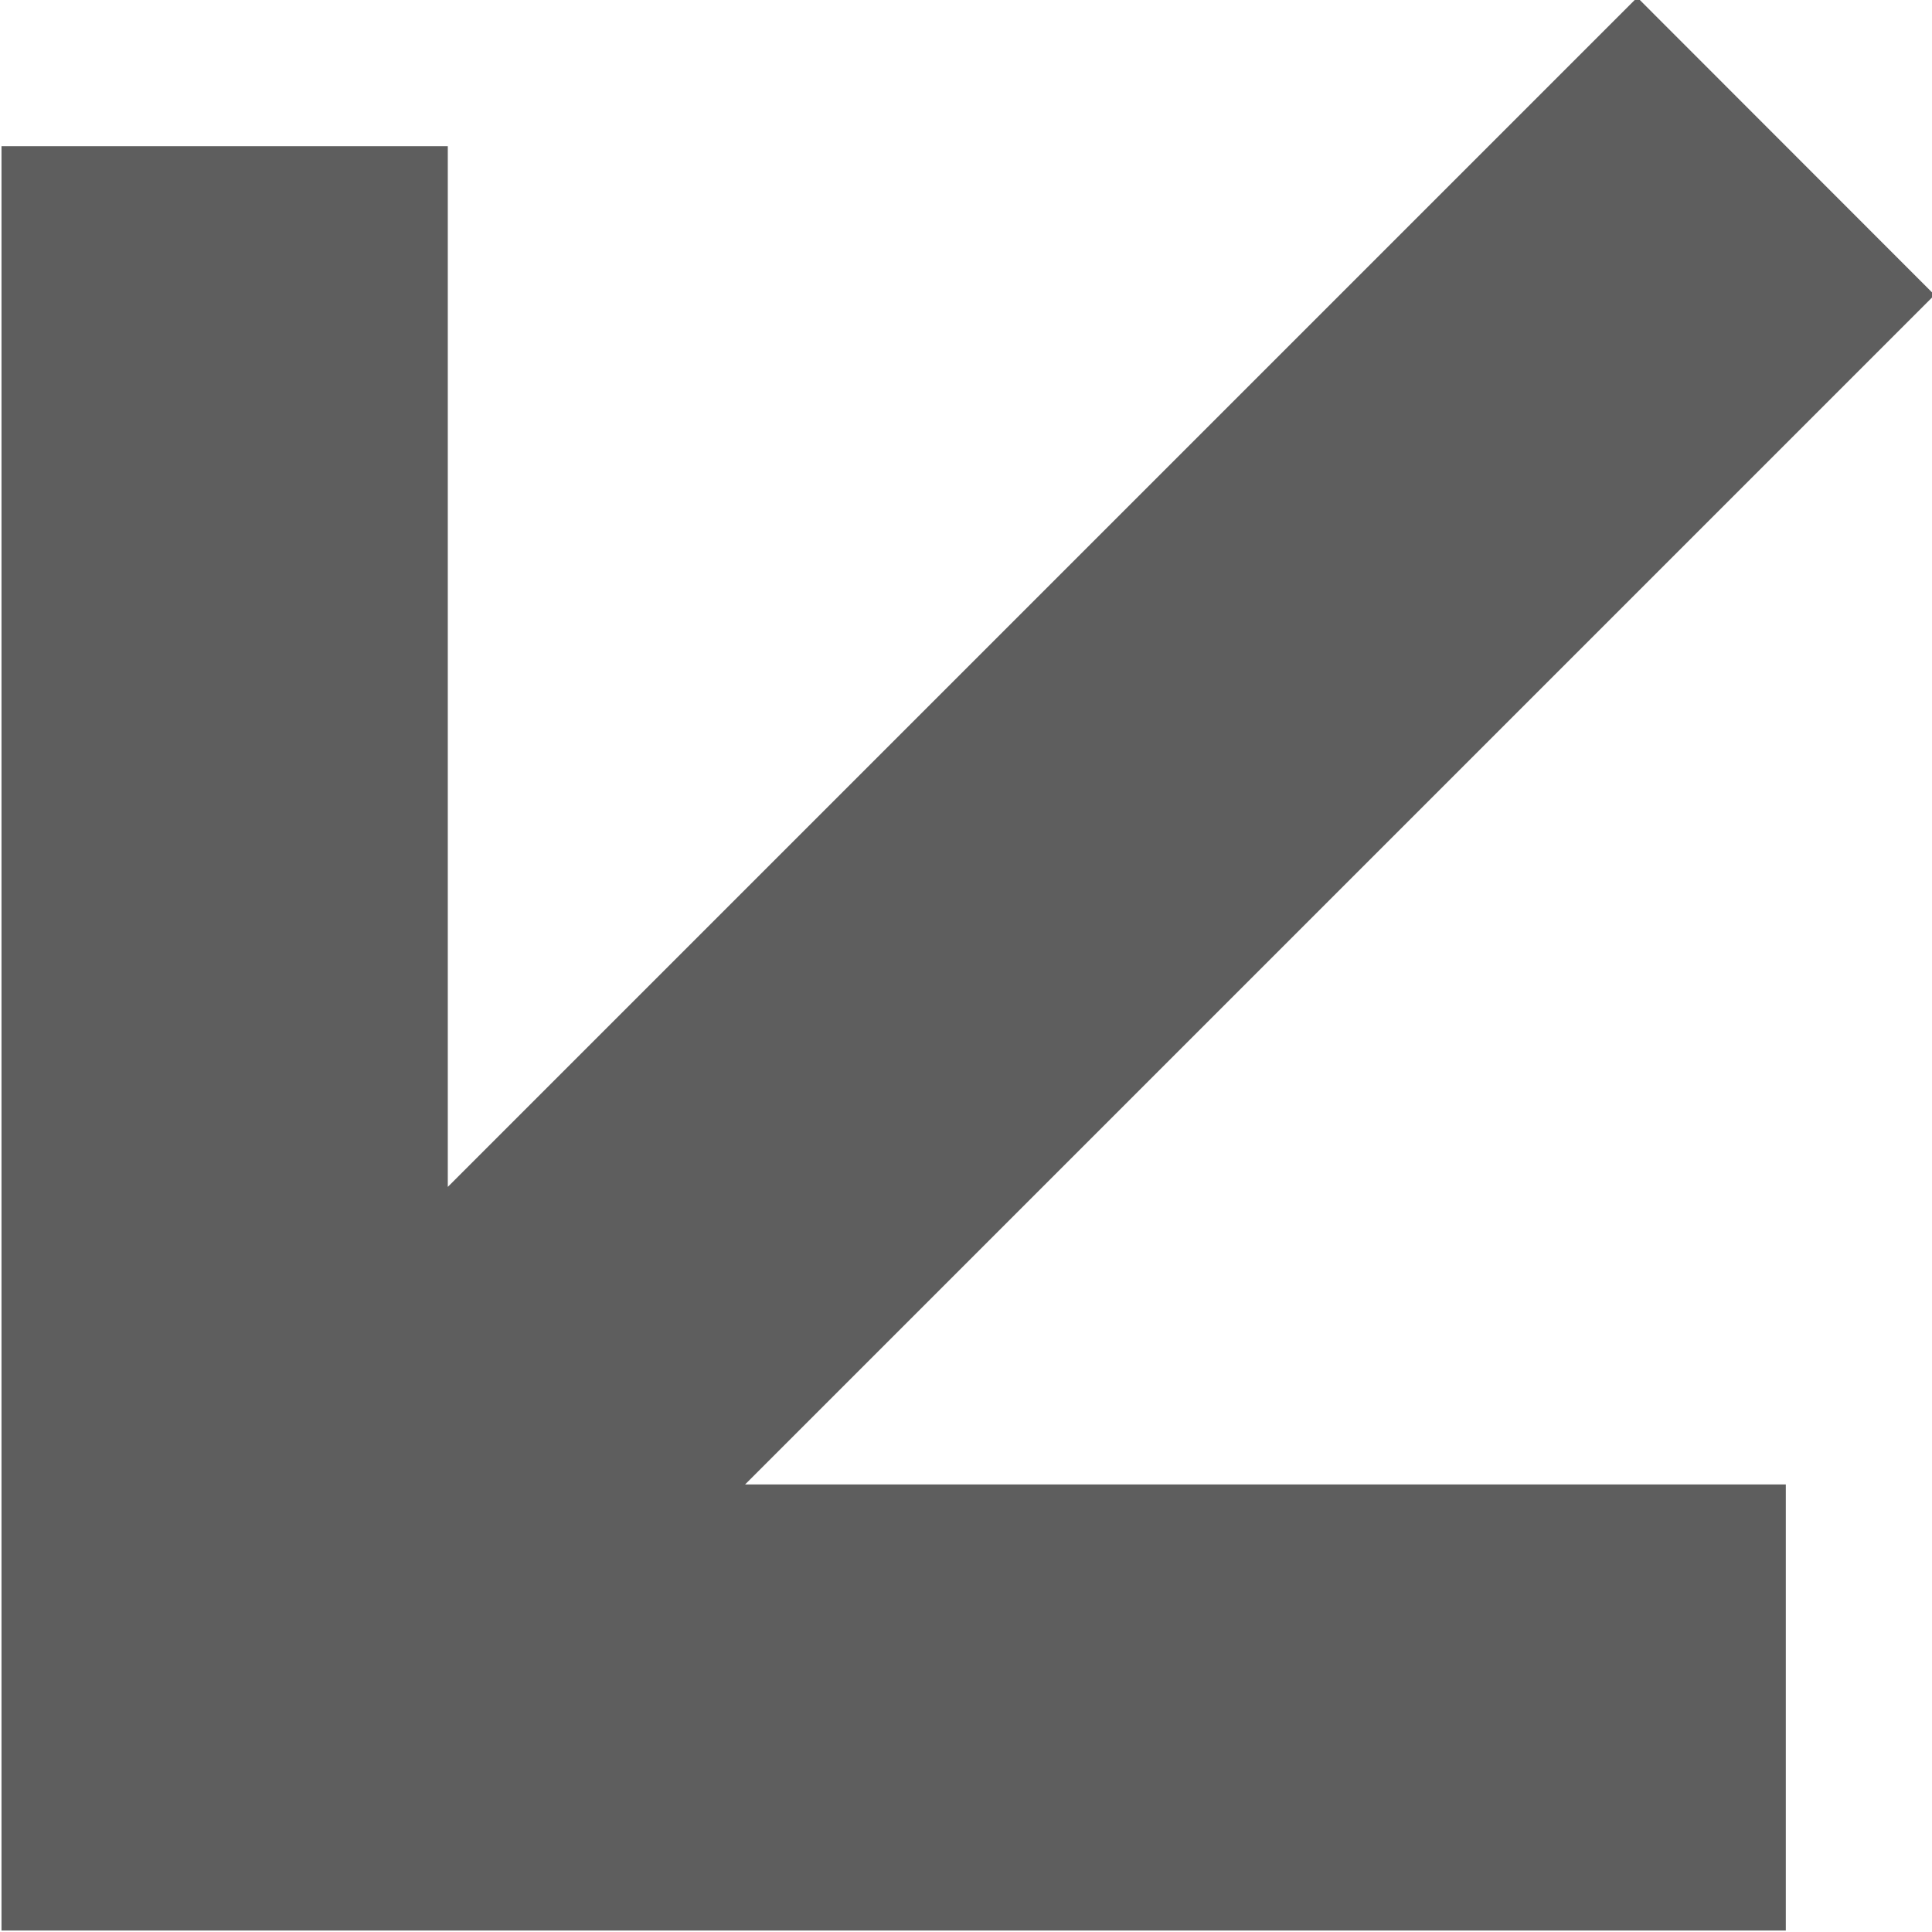 <svg id="position-bottomleft.svg" xmlns="http://www.w3.org/2000/svg" width="9" height="9" viewBox="0 0 9 9"><defs><style>.cls-1{fill:#5e5e5e;fill-rule:evenodd}</style></defs><path id="icon" class="cls-1" d="M8.007 7.681v8.312h8.312v-2.078h-4.848l5.541-5.541-1.385-1.386-5.541 5.541V7.681H8.007z" transform="translate(-8 -7)"/></svg>